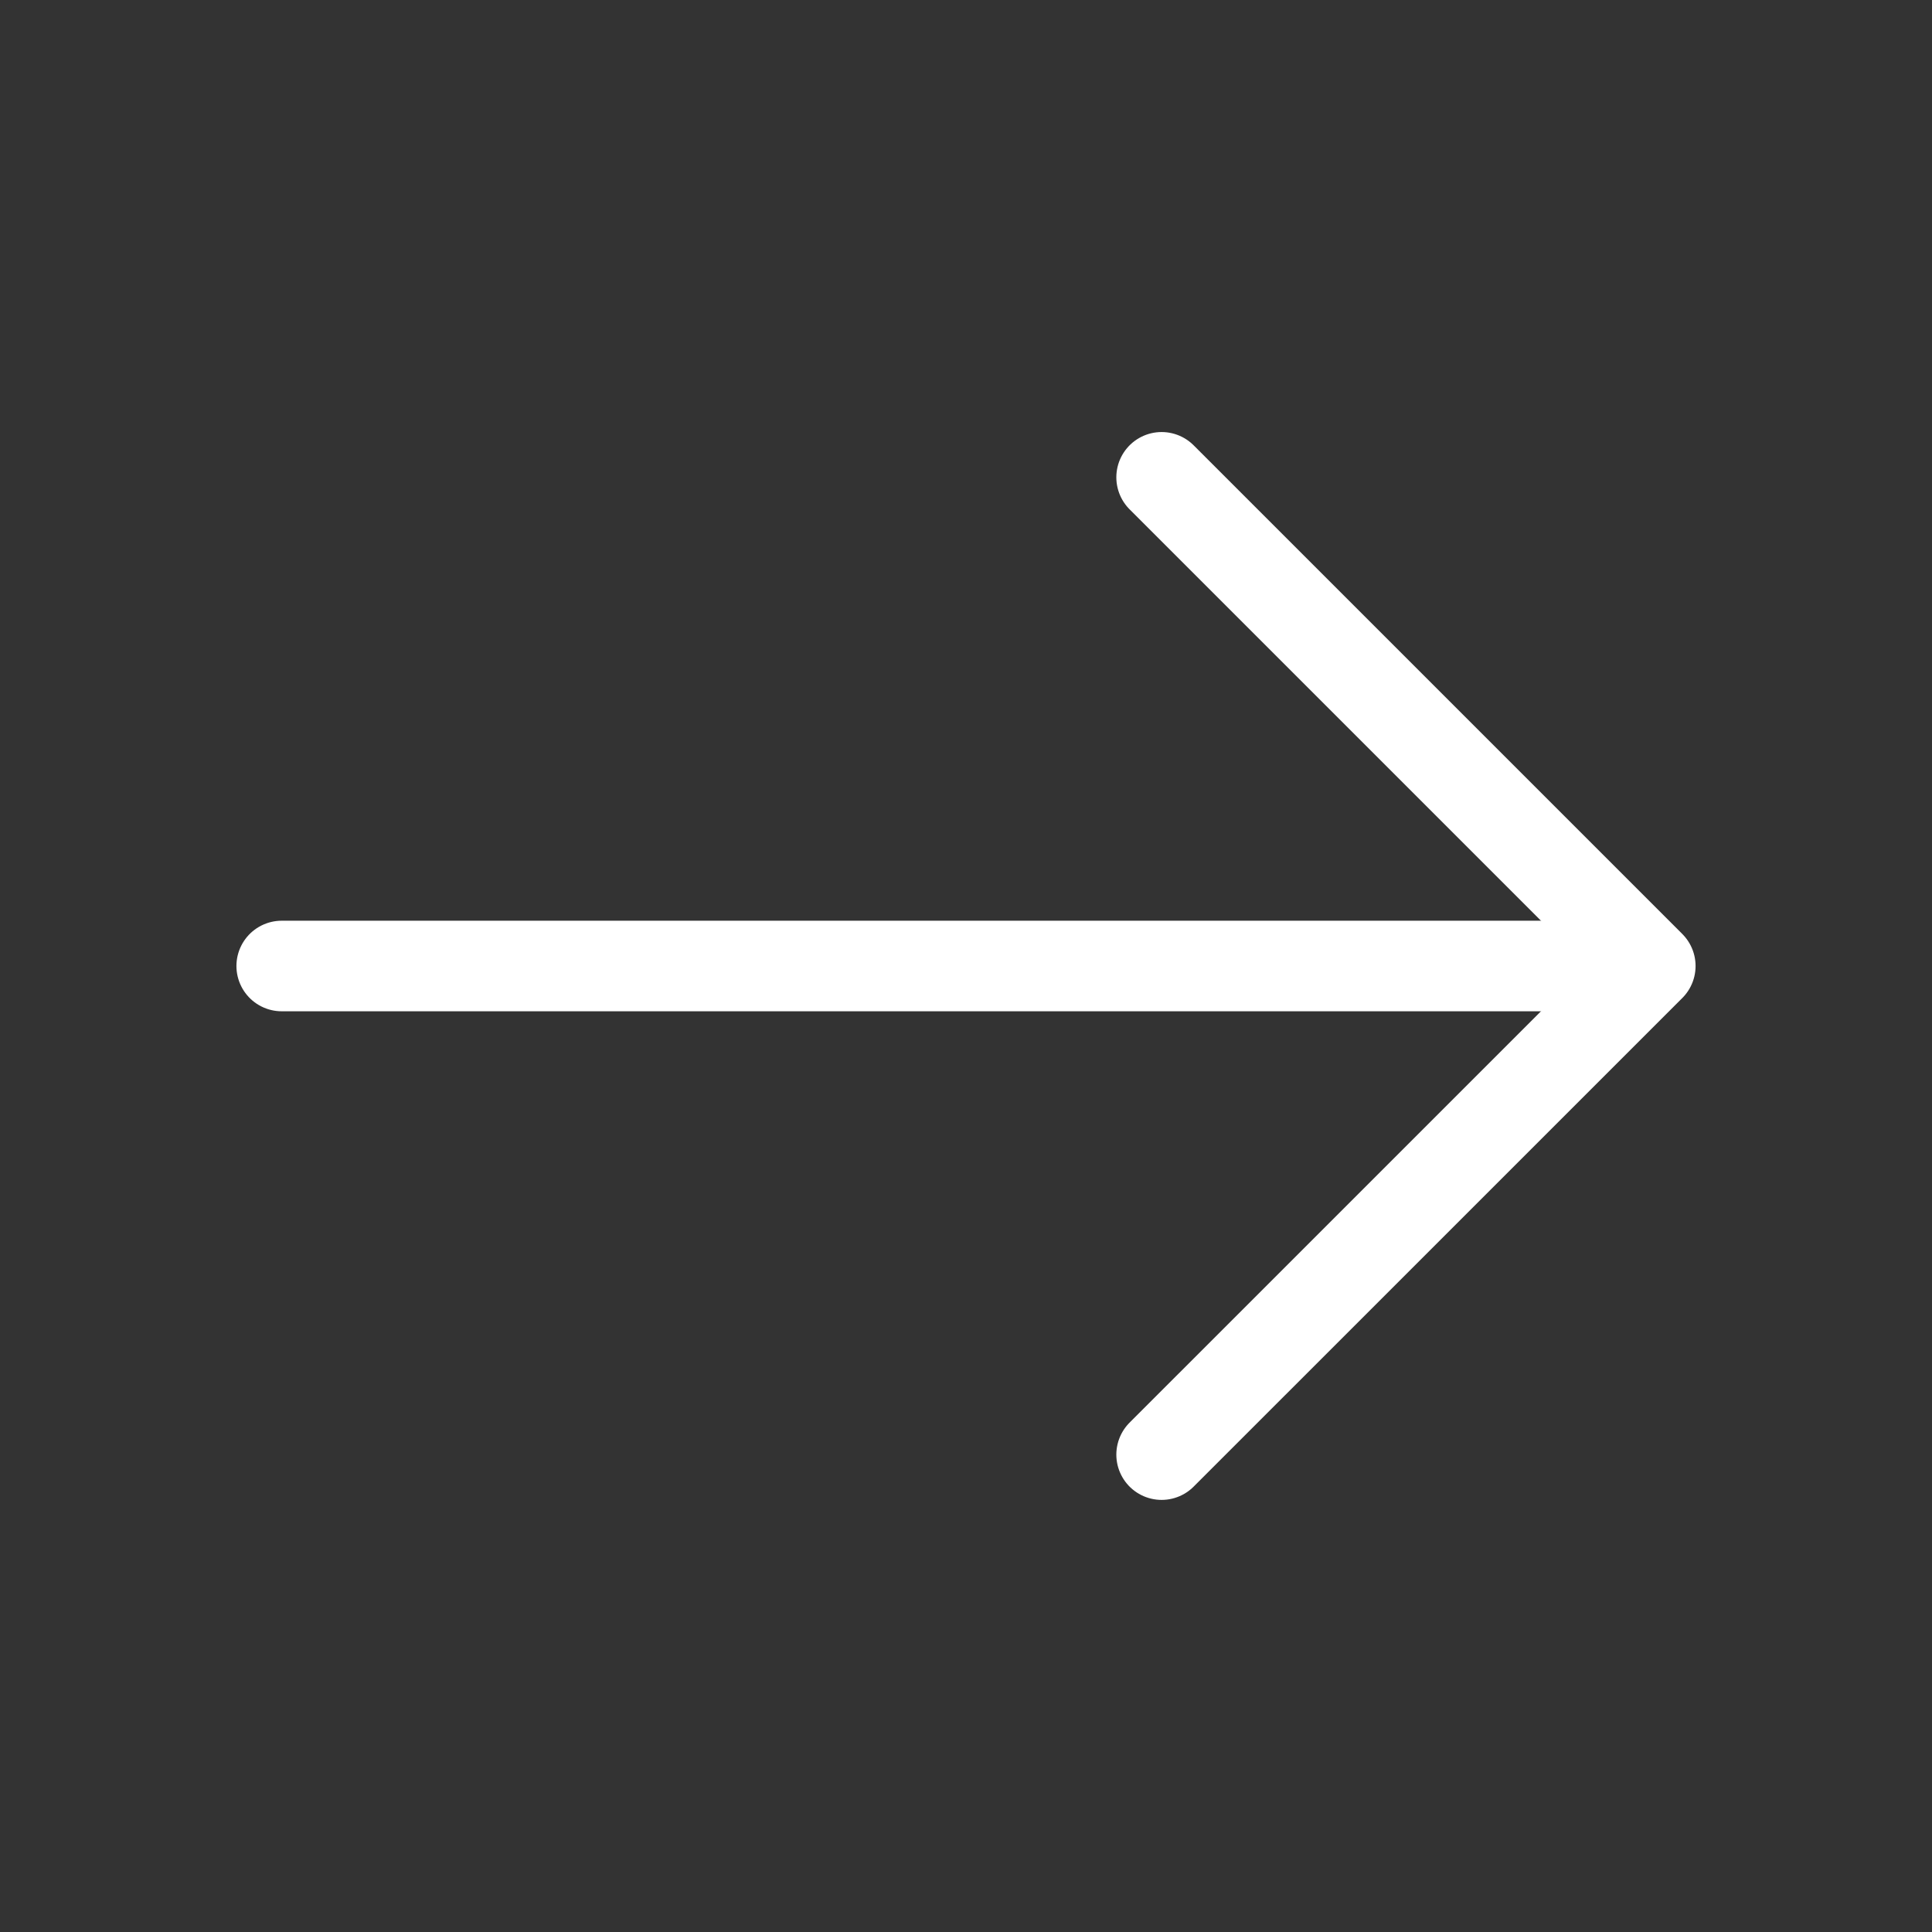 <svg xmlns="http://www.w3.org/2000/svg" width="32" height="32" viewBox="0 0 32 32" fill="none">
  <rect x="0" y="0" width="32" height="32" fill="#333333" stroke="none"/>
  <path d="M19.24 7.906L27.334 16L19.24 24.093" stroke="white" stroke-width="1.5" stroke-miterlimit="10" stroke-linecap="round" stroke-linejoin="round"/>
  <path d="M4.666 16H27.106" stroke="white" stroke-width="1.5" stroke-miterlimit="10" stroke-linecap="round" stroke-linejoin="round"/>
</svg>